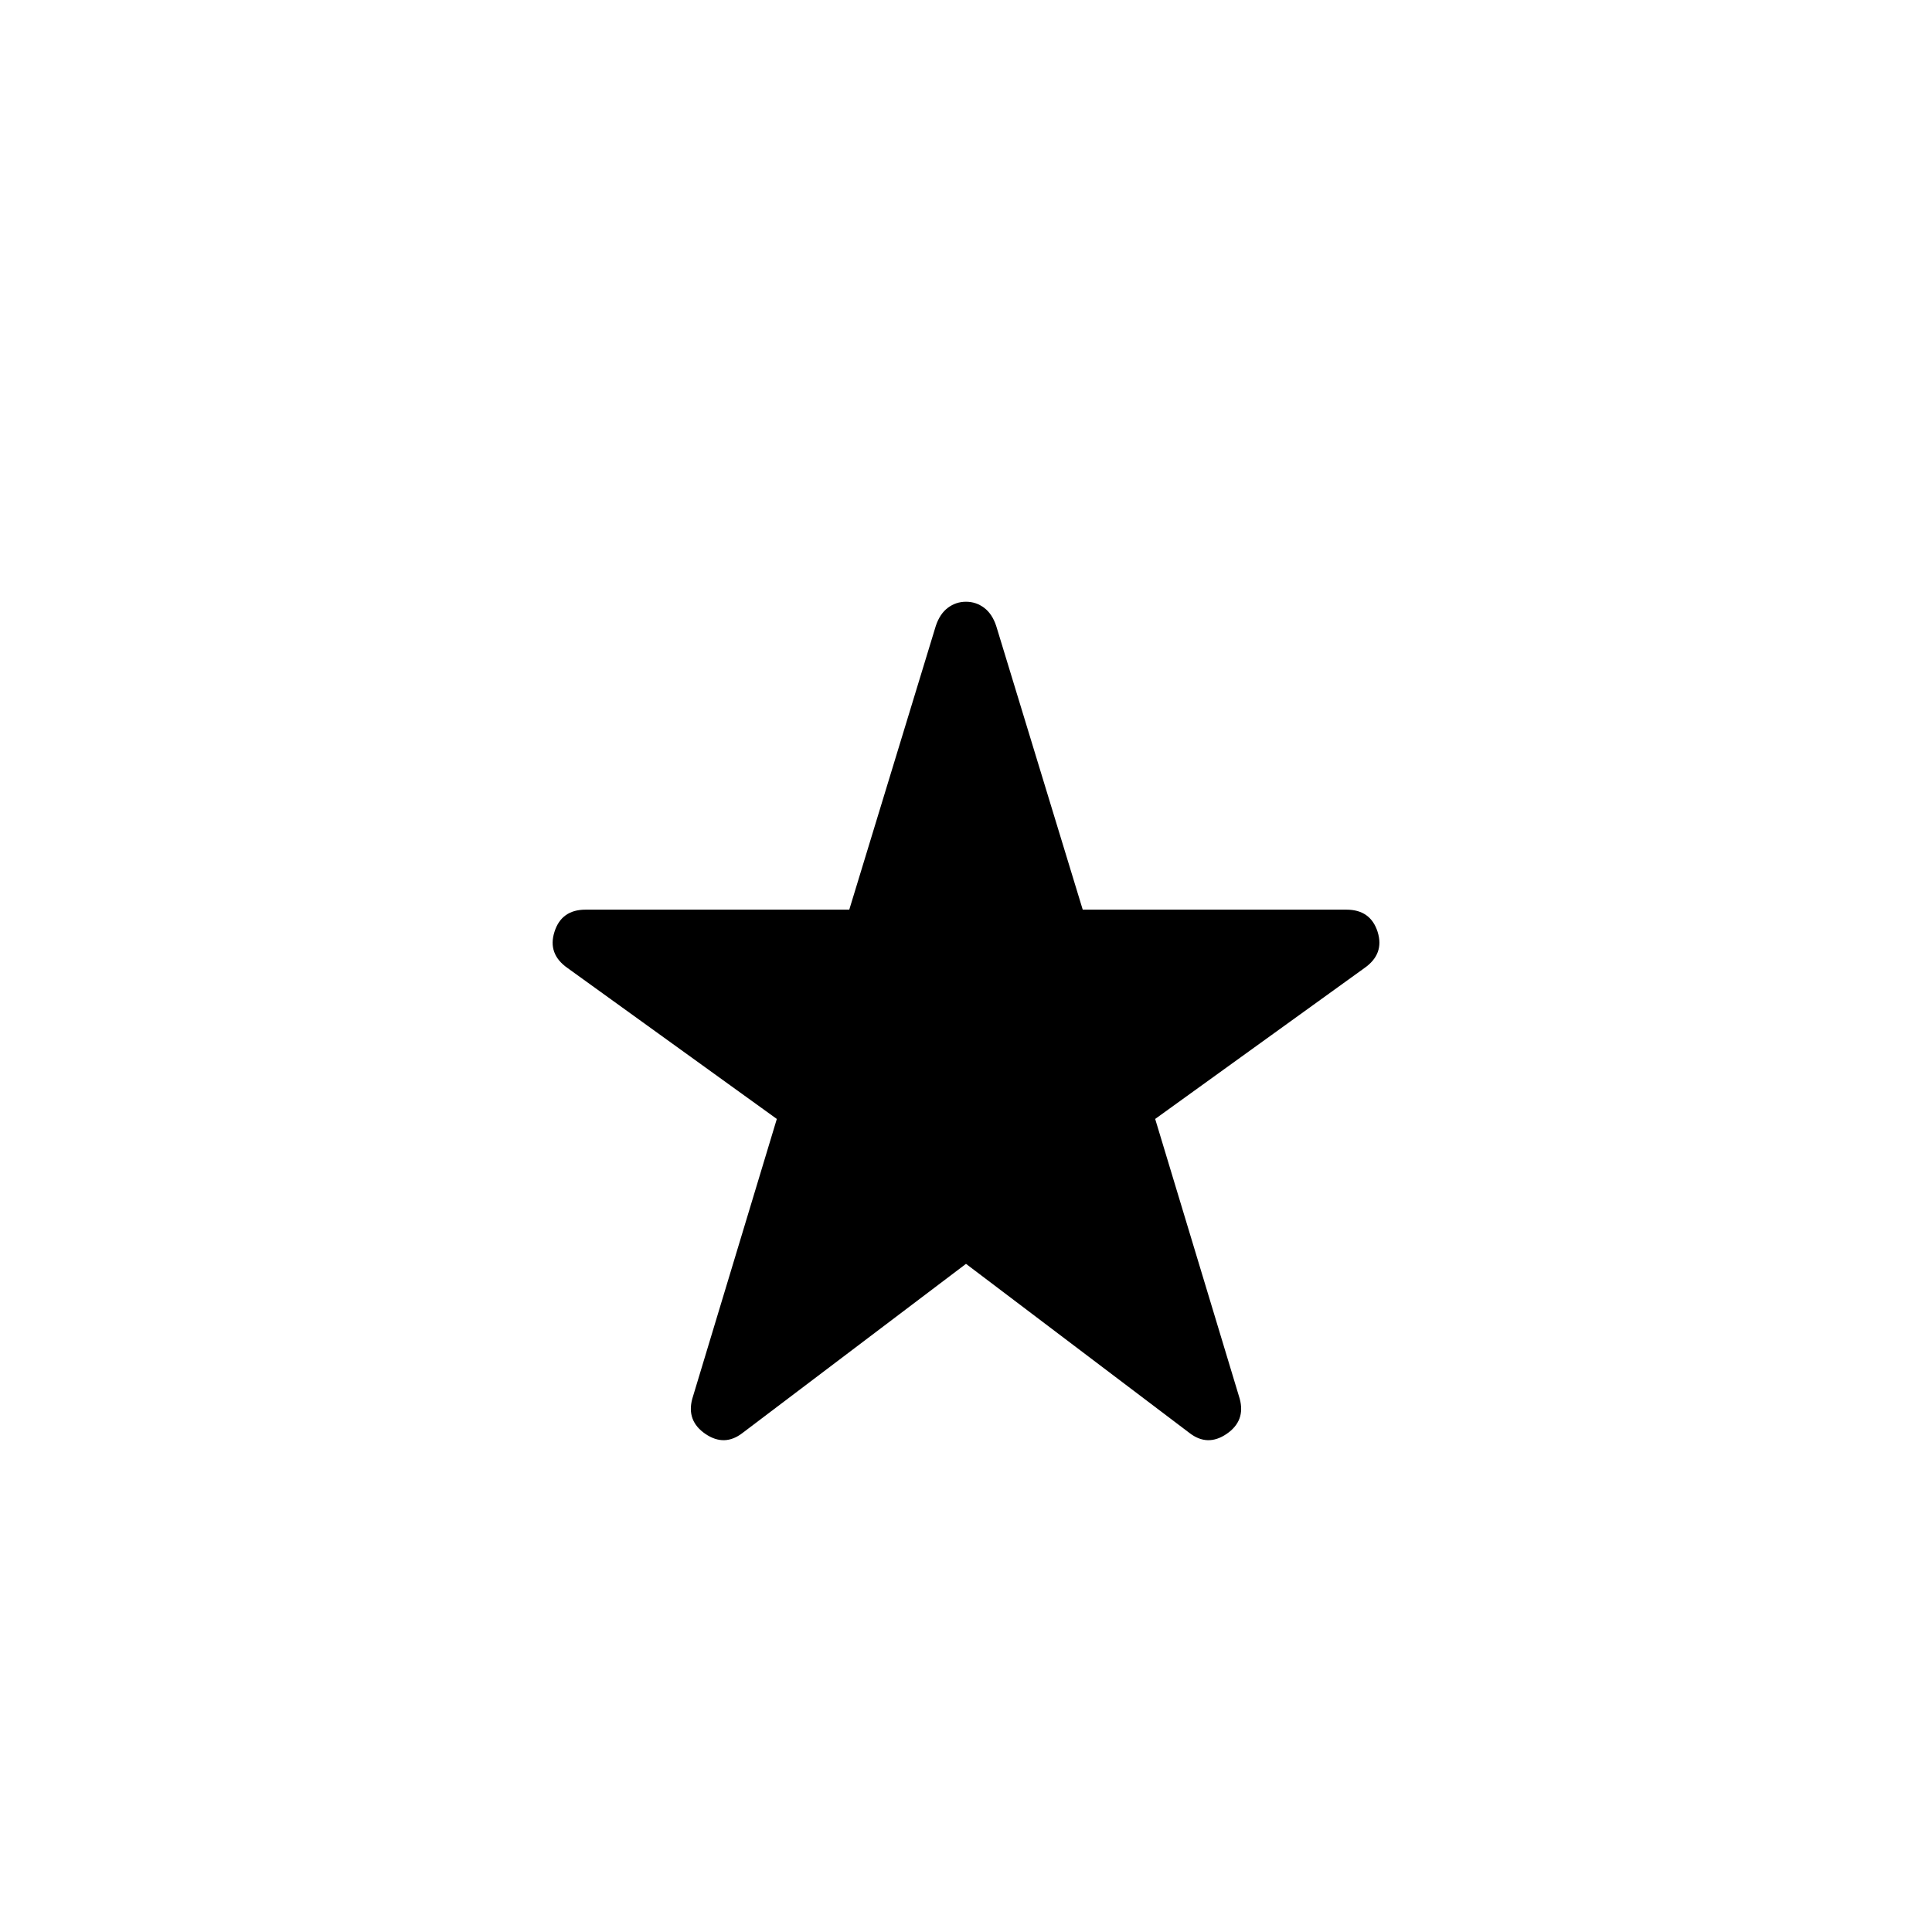 <svg xmlns="http://www.w3.org/2000/svg" height="24" width="24"><path d="M9.225 17.8Q9 17.975 8.762 17.812Q8.525 17.65 8.6 17.375L9.65 13.9L7.05 12.025Q6.8 11.85 6.888 11.575Q6.975 11.3 7.275 11.3H10.55L11.625 7.775Q11.675 7.625 11.775 7.55Q11.875 7.475 12 7.475Q12.125 7.475 12.225 7.55Q12.325 7.625 12.375 7.775L13.45 11.3H16.725Q17.025 11.3 17.113 11.575Q17.2 11.85 16.95 12.025L14.35 13.9L15.4 17.375Q15.475 17.65 15.238 17.812Q15 17.975 14.775 17.8L12 15.7Z"/></svg>